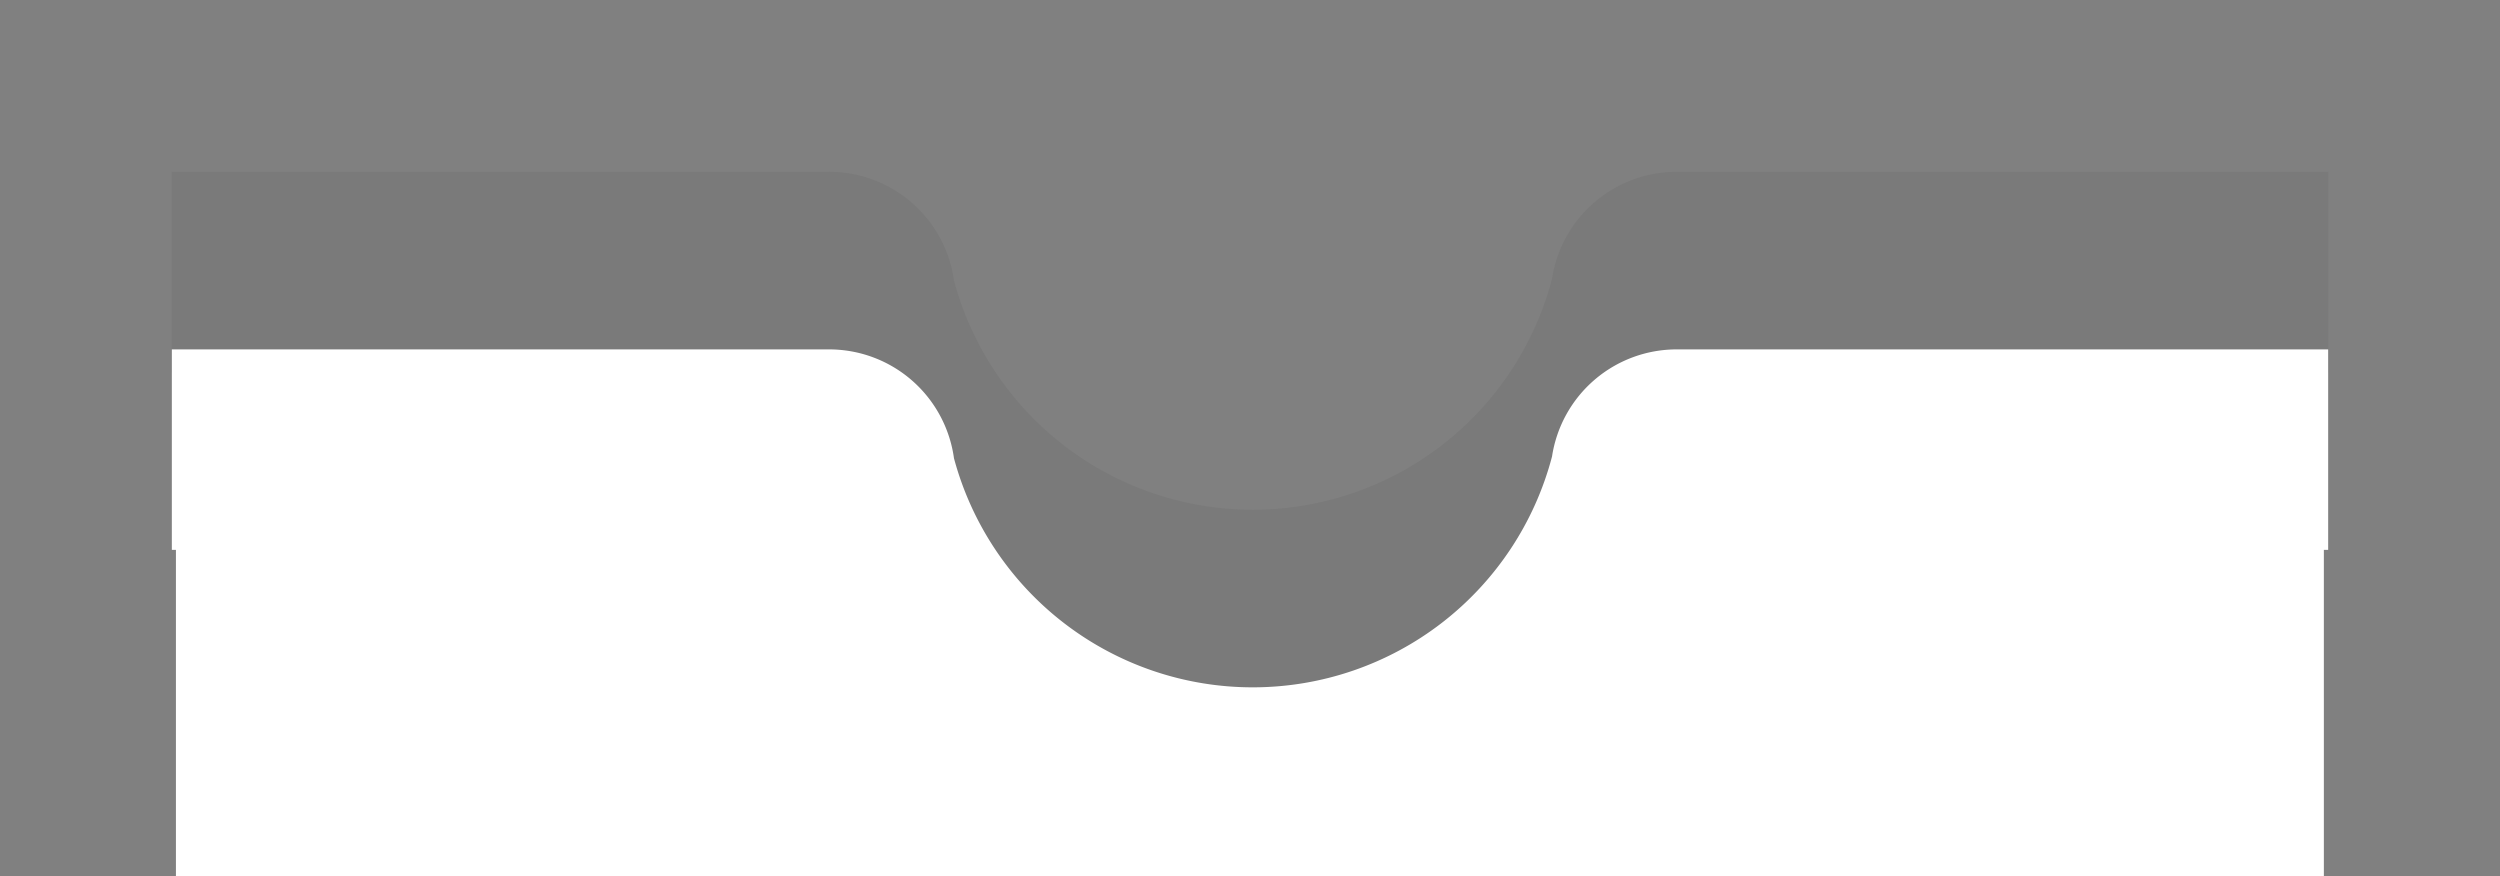 <svg xmlns="http://www.w3.org/2000/svg" width="436.464" height="153.001" viewBox="0 0 436.464 153.001">
  <rect x="0" y="0" width="436.464" height="153.001" fill="#808080" stroke="none"/>
  <g id="Group_8187" data-name="Group 8187" transform="translate(30 25)">
    <path id="Union_4" data-name="Union 4" d="M3408,575H3033V518h-.714V483h114.75a22,22,0,0,1,21.8,19.006,54.018,54.018,0,0,0,104.411-.3A22.006,22.006,0,0,1,3295,483h113.75v35H3408v57h0Z" transform="translate(-3032.286 -478)" fill="#4a4b4d" opacity="0.11"/>
    <g id="Group_2272" data-name="Group 2272" transform="translate(0.714 -671)">
      <path id="Union_4-2" data-name="Union 4" d="M3408,575H3033V518h-.714V483h114.75a22,22,0,0,1,21.8,19.006,54.018,54.018,0,0,0,104.411-.3A22.006,22.006,0,0,1,3295,483h113.75v35H3408v57h0Z" transform="translate(-3033 224)" fill="#fff"/>
    </g>
  </g>
</svg>
